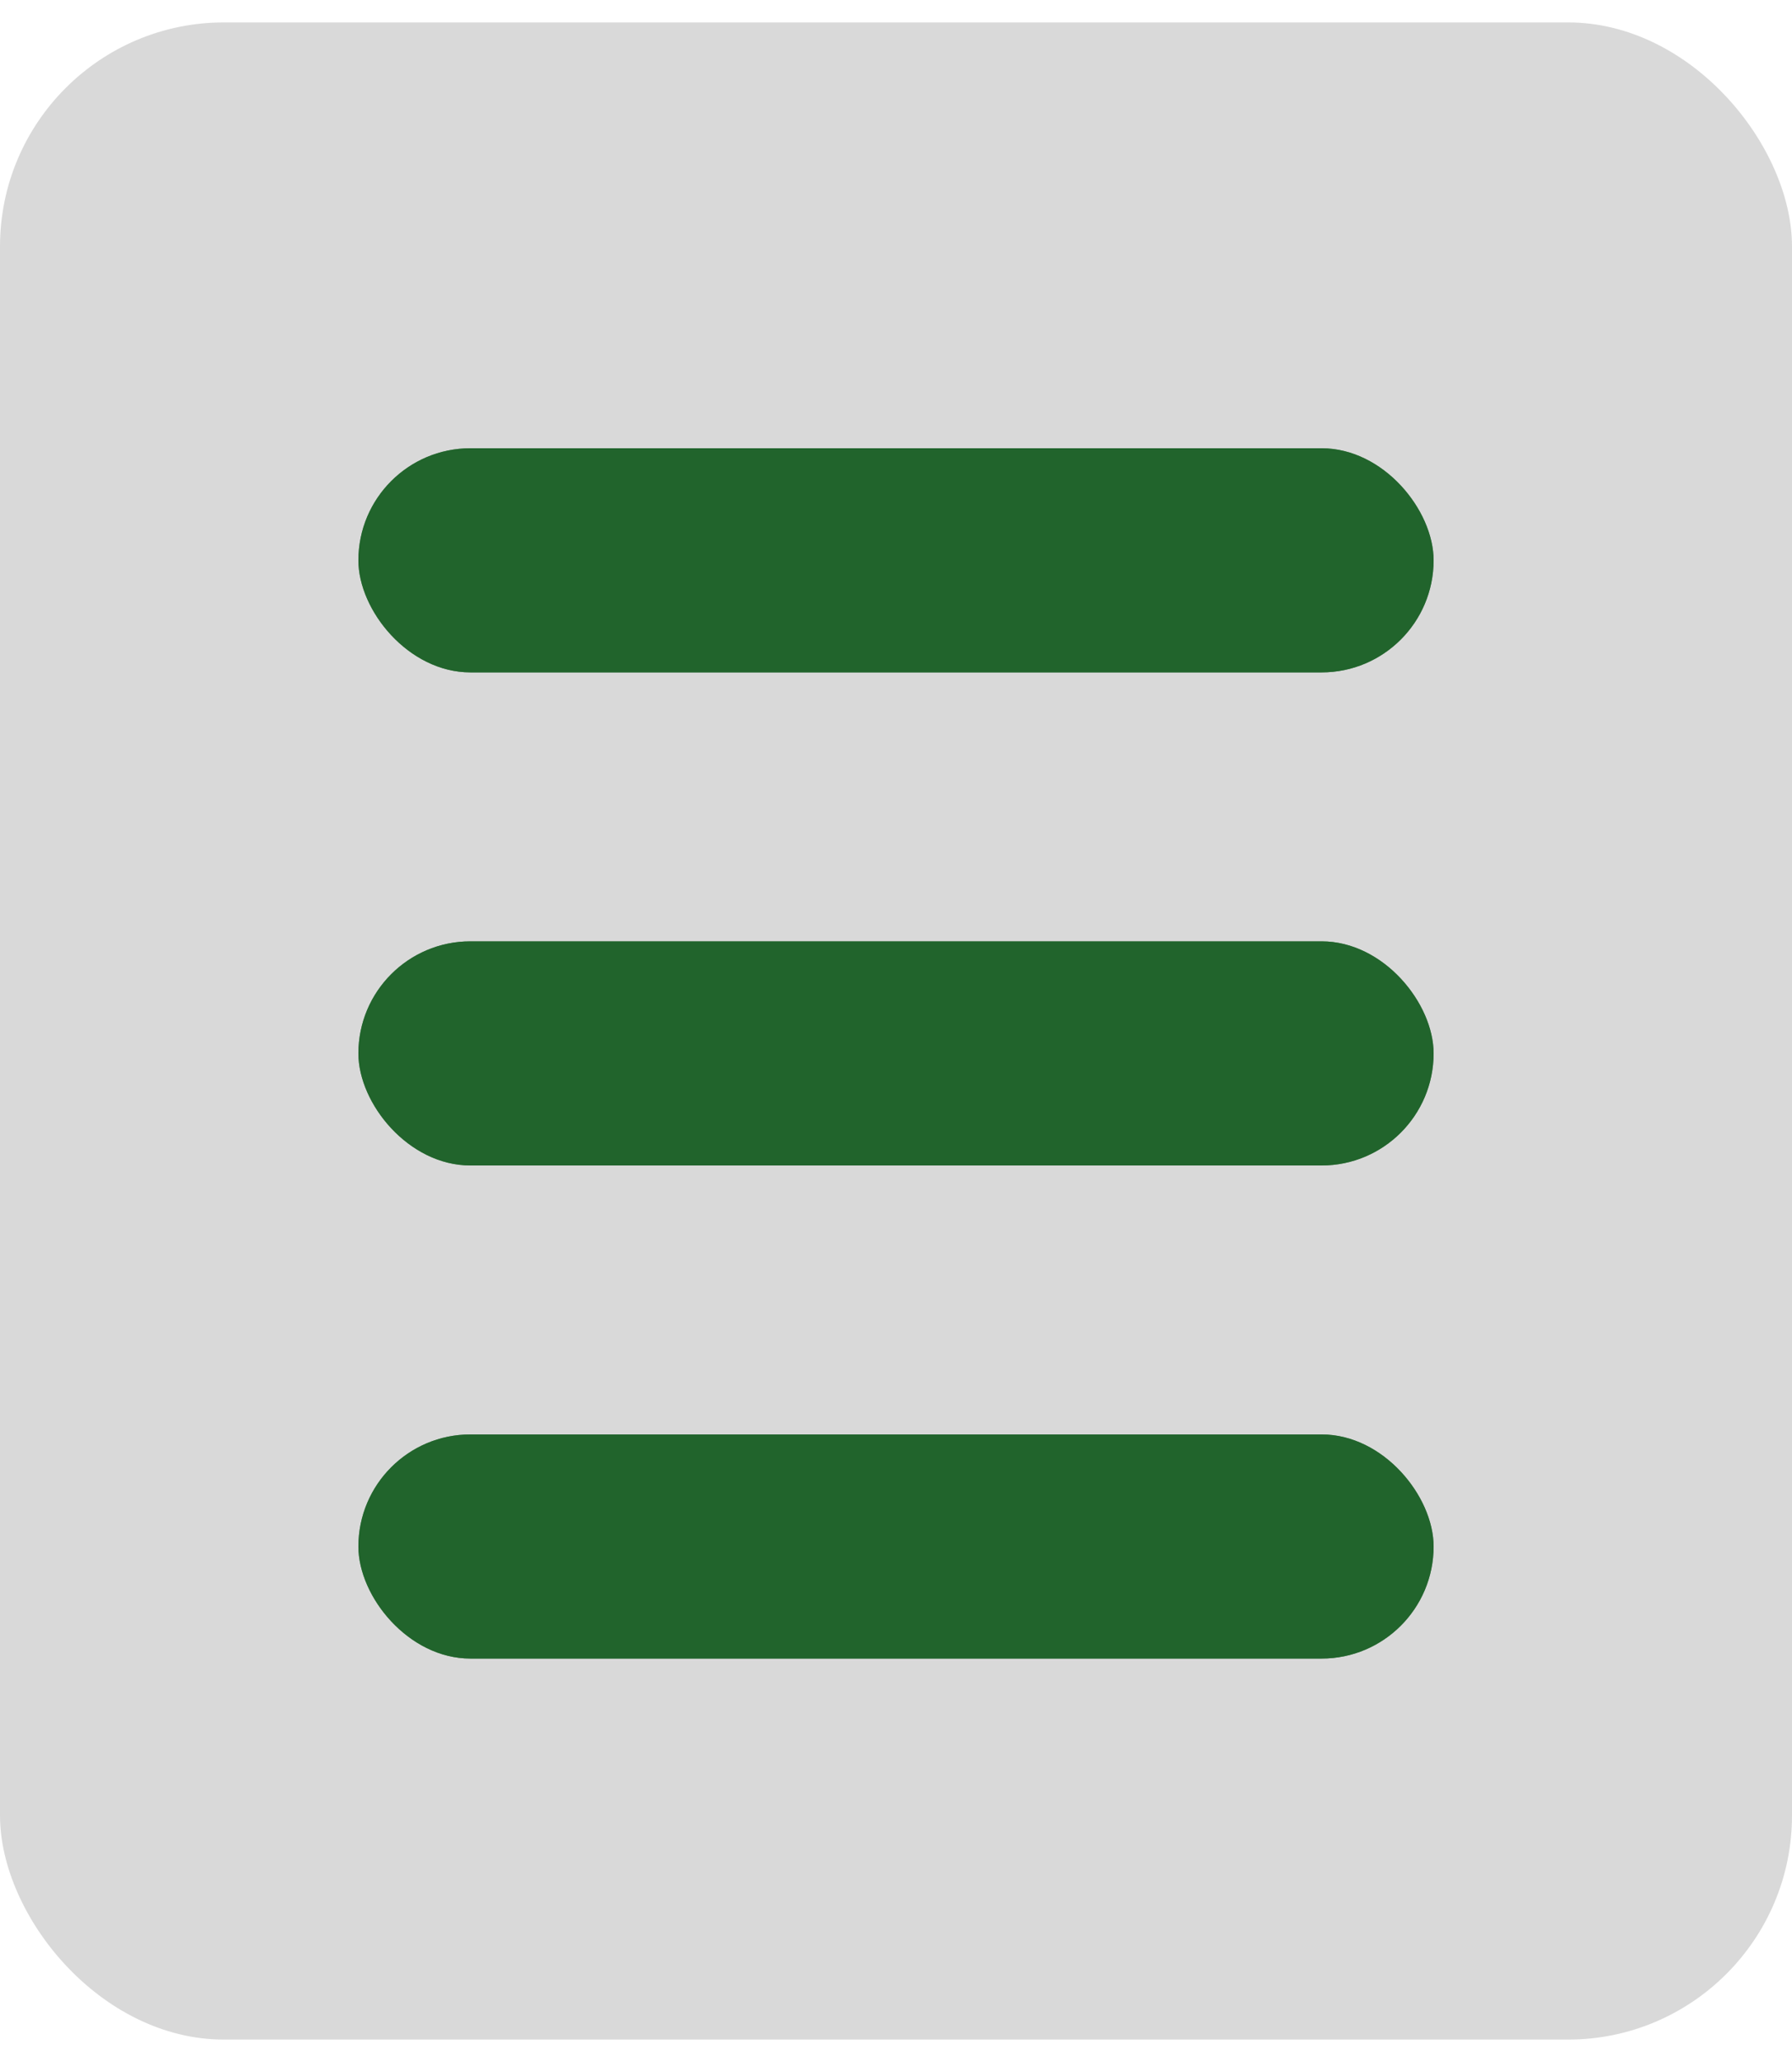 <svg width="40" height="46" viewBox="0 0 40 46" fill="none" xmlns="http://www.w3.org/2000/svg">
<g id="Rectangle 16">
<rect id="Rectangle 16_2" y="0.5" width="40" height="45" rx="5" fill="#D9D9D9"/>
<g id="Rectangle 17">
<rect x="8" y="10" width="24" height="5" rx="2.5" fill="#1B6026" fill-opacity="0.82"/>
<rect x="8" y="10" width="24" height="5" rx="2.5" fill="#1B6026" fill-opacity="0.82"/>
</g>
<g id="Rectangle 19">
<rect x="8" y="32" width="24" height="5" rx="2.5" fill="#1B6026" fill-opacity="0.82"/>
<rect x="8" y="32" width="24" height="5" rx="2.5" fill="#1B6026" fill-opacity="0.82"/>
</g>
<g id="Rectangle 18">
<rect x="8" y="21" width="24" height="5" rx="2.5" fill="#1B6026" fill-opacity="0.82"/>
<rect x="8" y="21" width="24" height="5" rx="2.5" fill="#1B6026" fill-opacity="0.82"/>
</g>
</g>
</svg>
